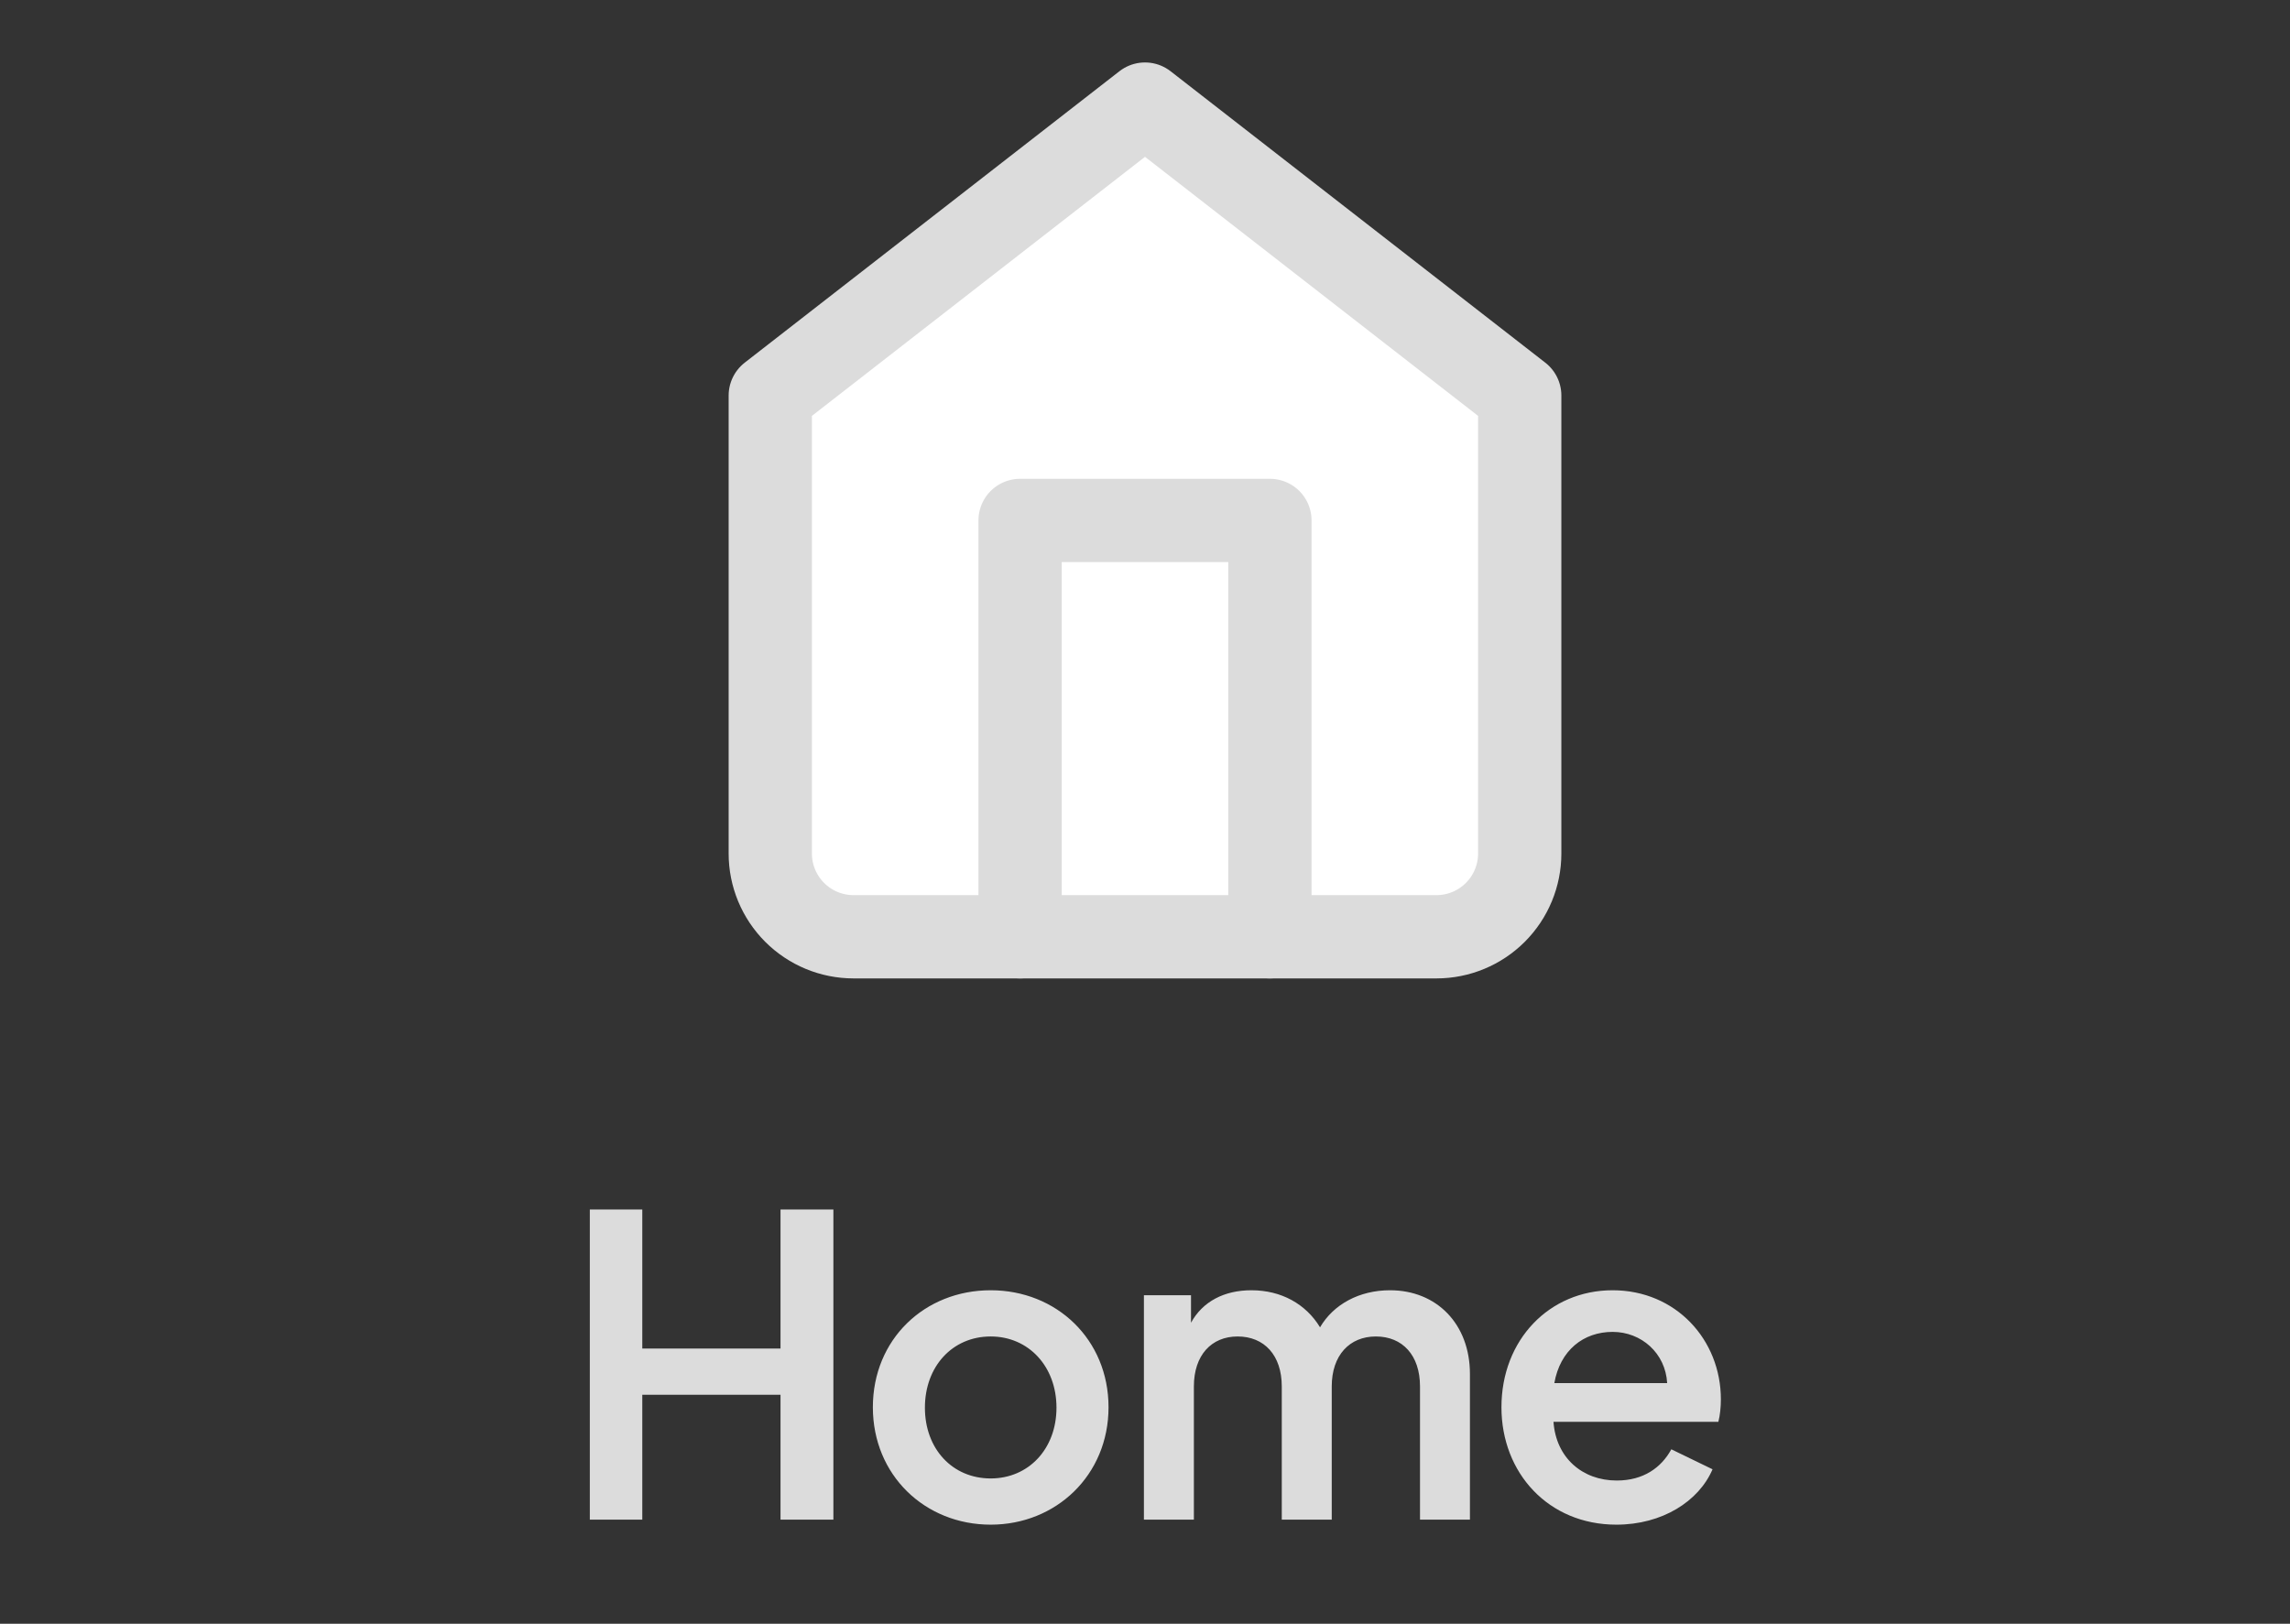 <svg width="55" height="39" viewBox="0 0 55 39" fill="none" xmlns="http://www.w3.org/2000/svg">
<rect x="0" y="0" width="55" height="39" fill="#333333" stroke="none"/>
<path d="M18.5 9.5L27.5 2.5L36.5 9.5V20.5C36.5 21.03 36.289 21.539 35.914 21.914C35.539 22.289 35.03 22.5 34.5 22.5H20.5C19.97 22.5 19.461 22.289 19.086 21.914C18.711 21.539 18.5 21.03 18.5 20.5V9.5Z" fill="white" stroke="#DCDCDC" stroke-width="2" stroke-linecap="round" stroke-linejoin="round"/>
<path d="M24.5 22.5V12.5H30.5V22.5" stroke="#DCDCDC" stroke-width="2" stroke-linecap="round" stroke-linejoin="round"/>
<path d="M14.166 36.5H15.426V33.5H18.746V36.5H20.016V29.05H18.746V32.39H15.426V29.05H14.166V36.5ZM23.794 36.62C25.364 36.62 26.624 35.43 26.624 33.8C26.624 32.17 25.374 30.99 23.794 30.99C22.204 30.99 20.964 32.17 20.964 33.8C20.964 35.43 22.214 36.62 23.794 36.62ZM23.794 35.51C22.874 35.51 22.214 34.8 22.214 33.81C22.214 32.82 22.874 32.1 23.794 32.1C24.704 32.1 25.374 32.82 25.374 33.81C25.374 34.8 24.704 35.51 23.794 35.51ZM33.385 30.99C32.645 30.99 32.025 31.33 31.704 31.88C31.364 31.32 30.774 30.99 30.055 30.99C29.404 30.99 28.884 31.26 28.605 31.77V31.11H27.474V36.5H28.674V33.3C28.674 32.55 29.095 32.1 29.724 32.1C30.364 32.1 30.785 32.55 30.785 33.3V36.5H31.985V33.3C31.985 32.55 32.414 32.1 33.044 32.1C33.684 32.1 34.105 32.55 34.105 33.3V36.5H35.304V33C35.304 31.8 34.505 30.99 33.385 30.99ZM41.331 33.61C41.331 32.18 40.251 30.99 38.731 30.99C37.211 30.99 36.061 32.18 36.061 33.8C36.061 35.38 37.191 36.62 38.821 36.62C39.921 36.62 40.801 36.06 41.131 35.29L40.141 34.81C39.901 35.25 39.471 35.56 38.831 35.56C38.001 35.56 37.371 35.01 37.311 34.15H41.271C41.311 33.99 41.331 33.8 41.331 33.61ZM37.331 33.22C37.471 32.43 38.031 31.99 38.731 31.99C39.421 31.99 40.001 32.5 40.041 33.22H37.331Z" fill="#DCDCDC"/>
</svg>
